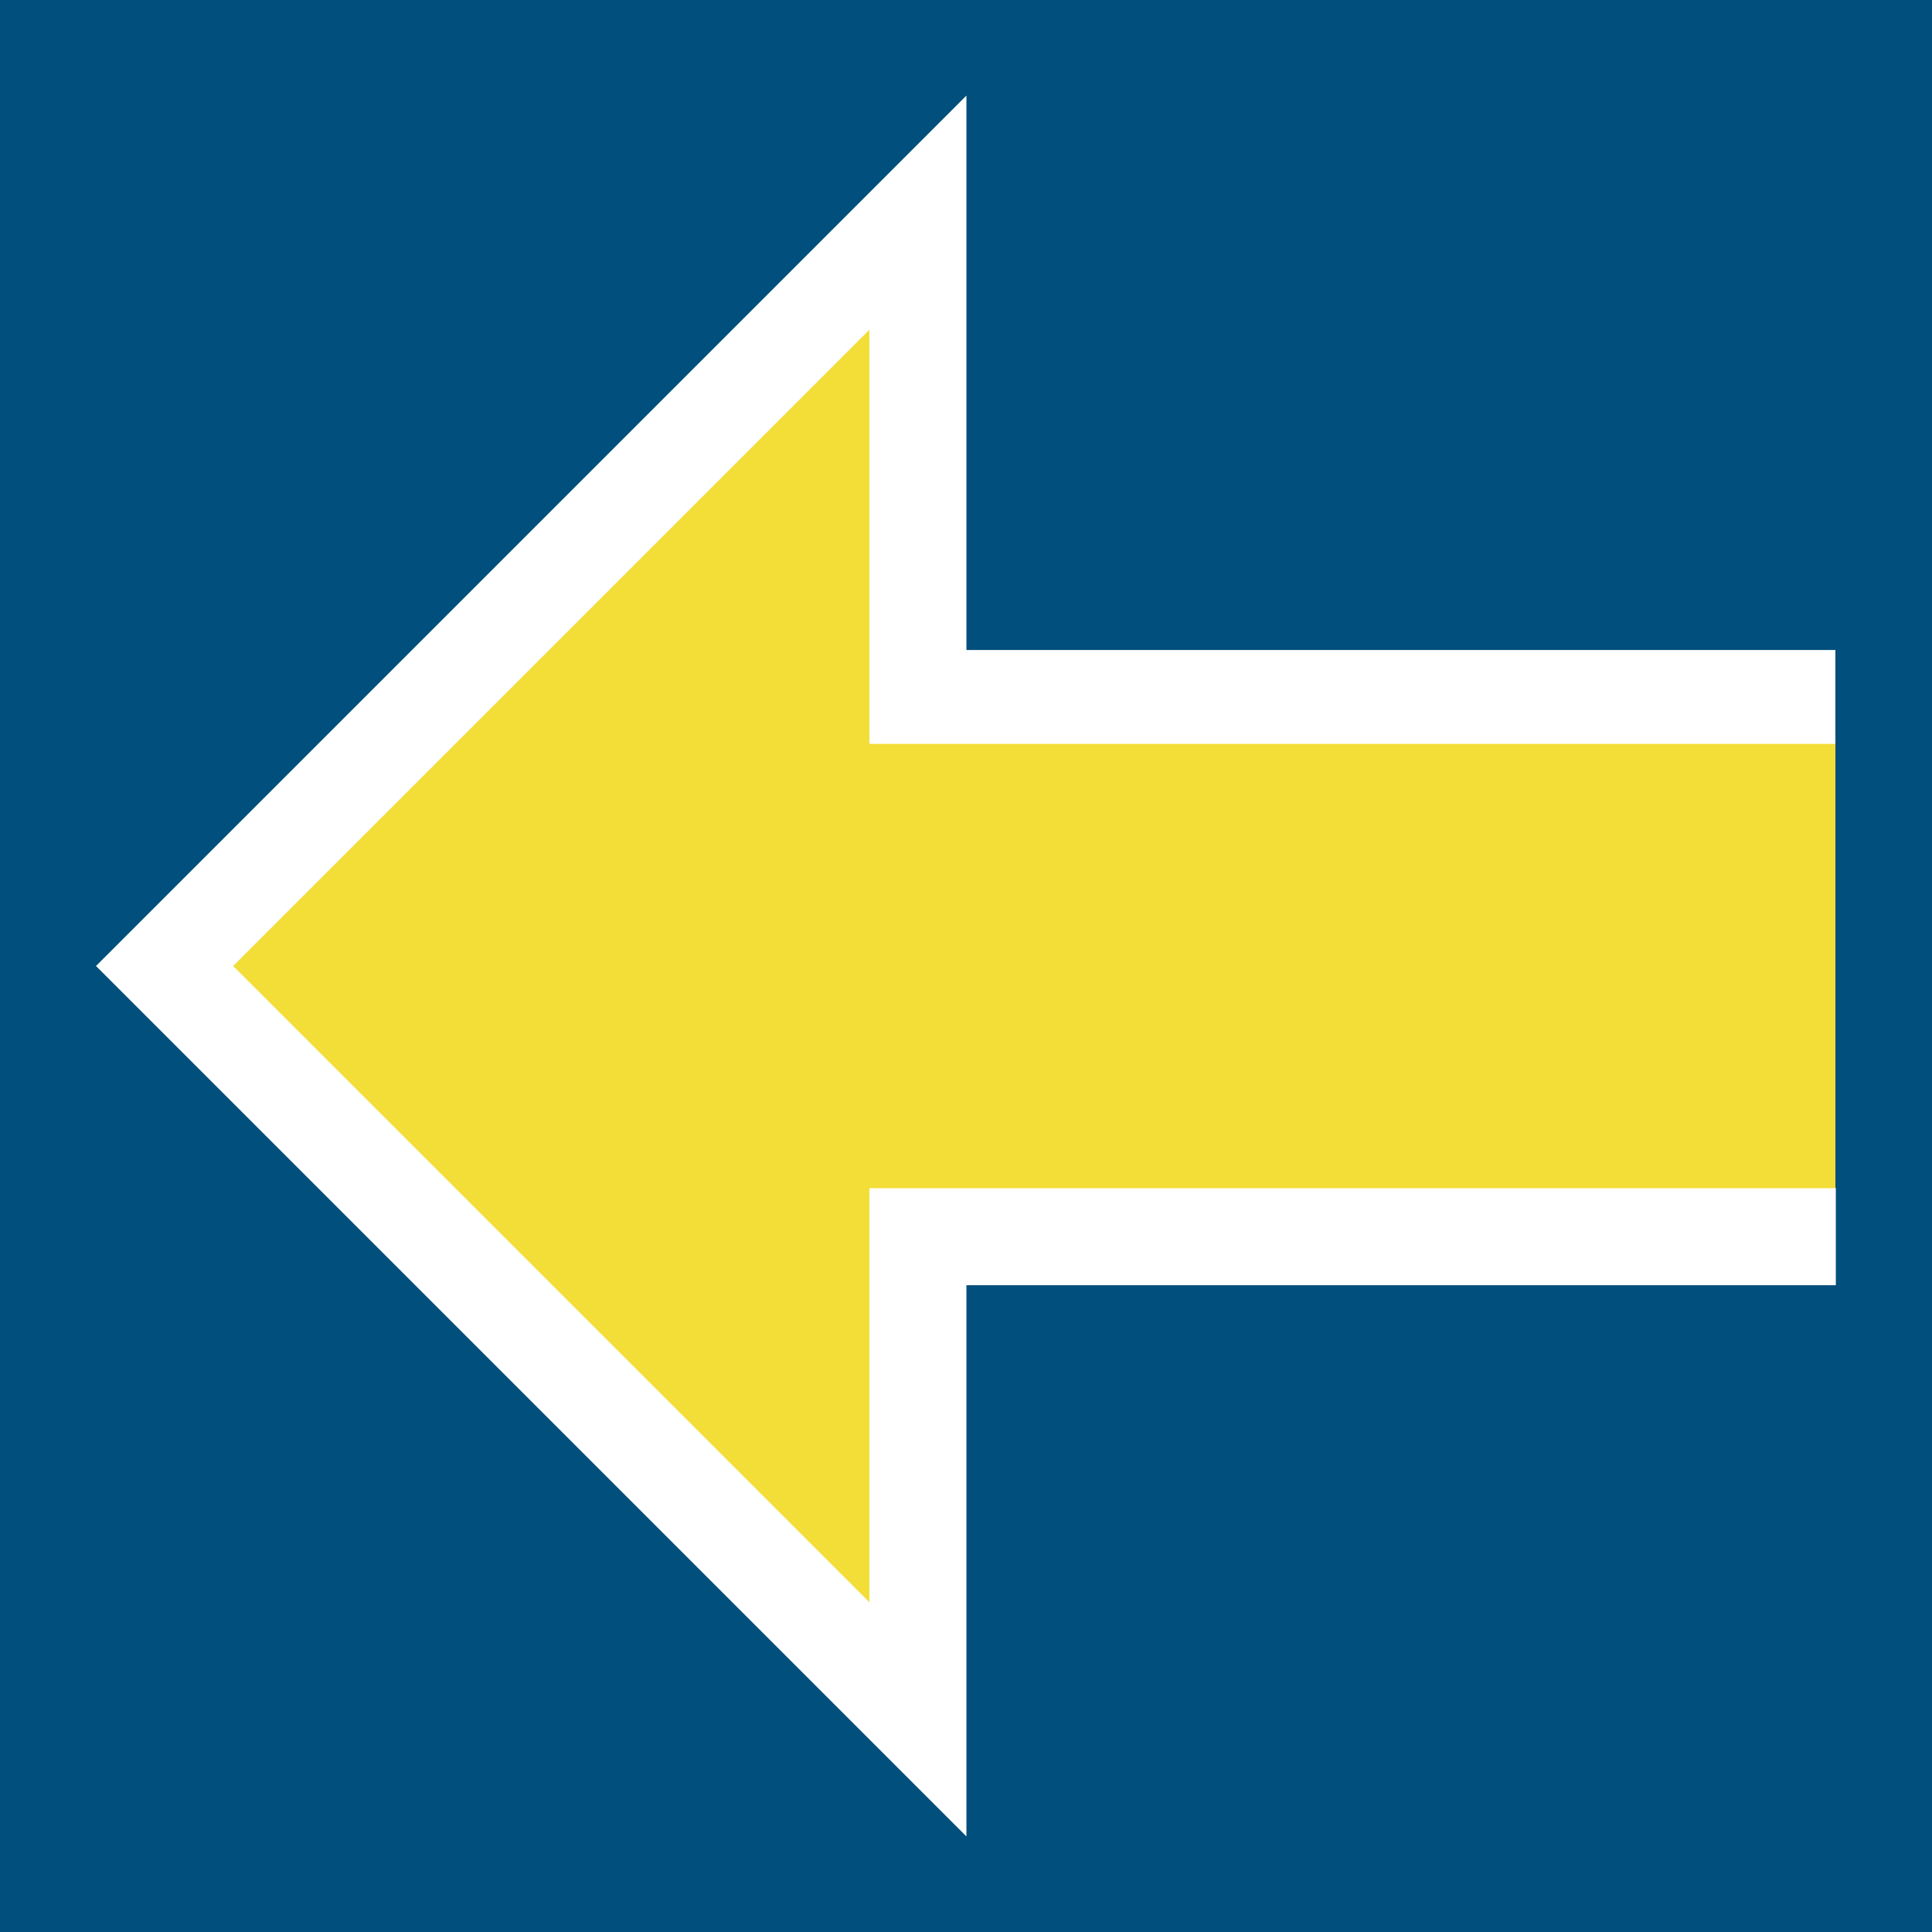 <?xml version="1.0" encoding="UTF-8" standalone="no"?>
<!-- Created with Inkscape (http://www.inkscape.org/) -->

<svg
   width="600mm"
   height="600mm"
   viewBox="0 0 600 600"
   version="1.1"
   id="svg1"
   xmlns="http://www.w3.org/2000/svg"
   xmlns:svg="http://www.w3.org/2000/svg">
  <rect x="0" y="0" width="600" height="600" fill="#808080" stroke="none"/>
  <defs
     id="defs1" />
  <g
     id="layer1">
    <rect
       style="vector-effect:non-scaling-stroke;fill:#004f7c;fill-opacity:1;stroke:none;stroke-width:0.265;stroke-linecap:butt;stroke-dasharray:none;stroke-opacity:1;-inkscape-stroke:hairline"
       id="rect26"
       width="600"
       height="600"
       x="-600"
       y="-600"
       transform="scale(-1)" />
    <path
       style="vector-effect:non-scaling-stroke;fill:#ffffff;fill-opacity:1;stroke:#ffffff;stroke-width:0.265;stroke-linecap:butt;stroke-linejoin:miter;stroke-dasharray:none;stroke-opacity:1;-inkscape-stroke:hairline"
       d="M 570,202 H 300 V 30 L 30,300 300,570 300,399 H 570 l 0,-30 H 270 V 497.574 L 72.426,300 270,102.426 V 231 h 300"
       id="path27" />
    <path
       style="fill:#f3de38;fill-opacity:1;stroke:none;stroke-width:0.265;stroke-linecap:butt;stroke-linejoin:miter;stroke-dasharray:none;stroke-opacity:1"
       d="M 570,369 H 270 V 497.574 L 72.426,300 270,102.426 V 231 h 300 v 138"
       id="path28" />
  </g>
</svg>
